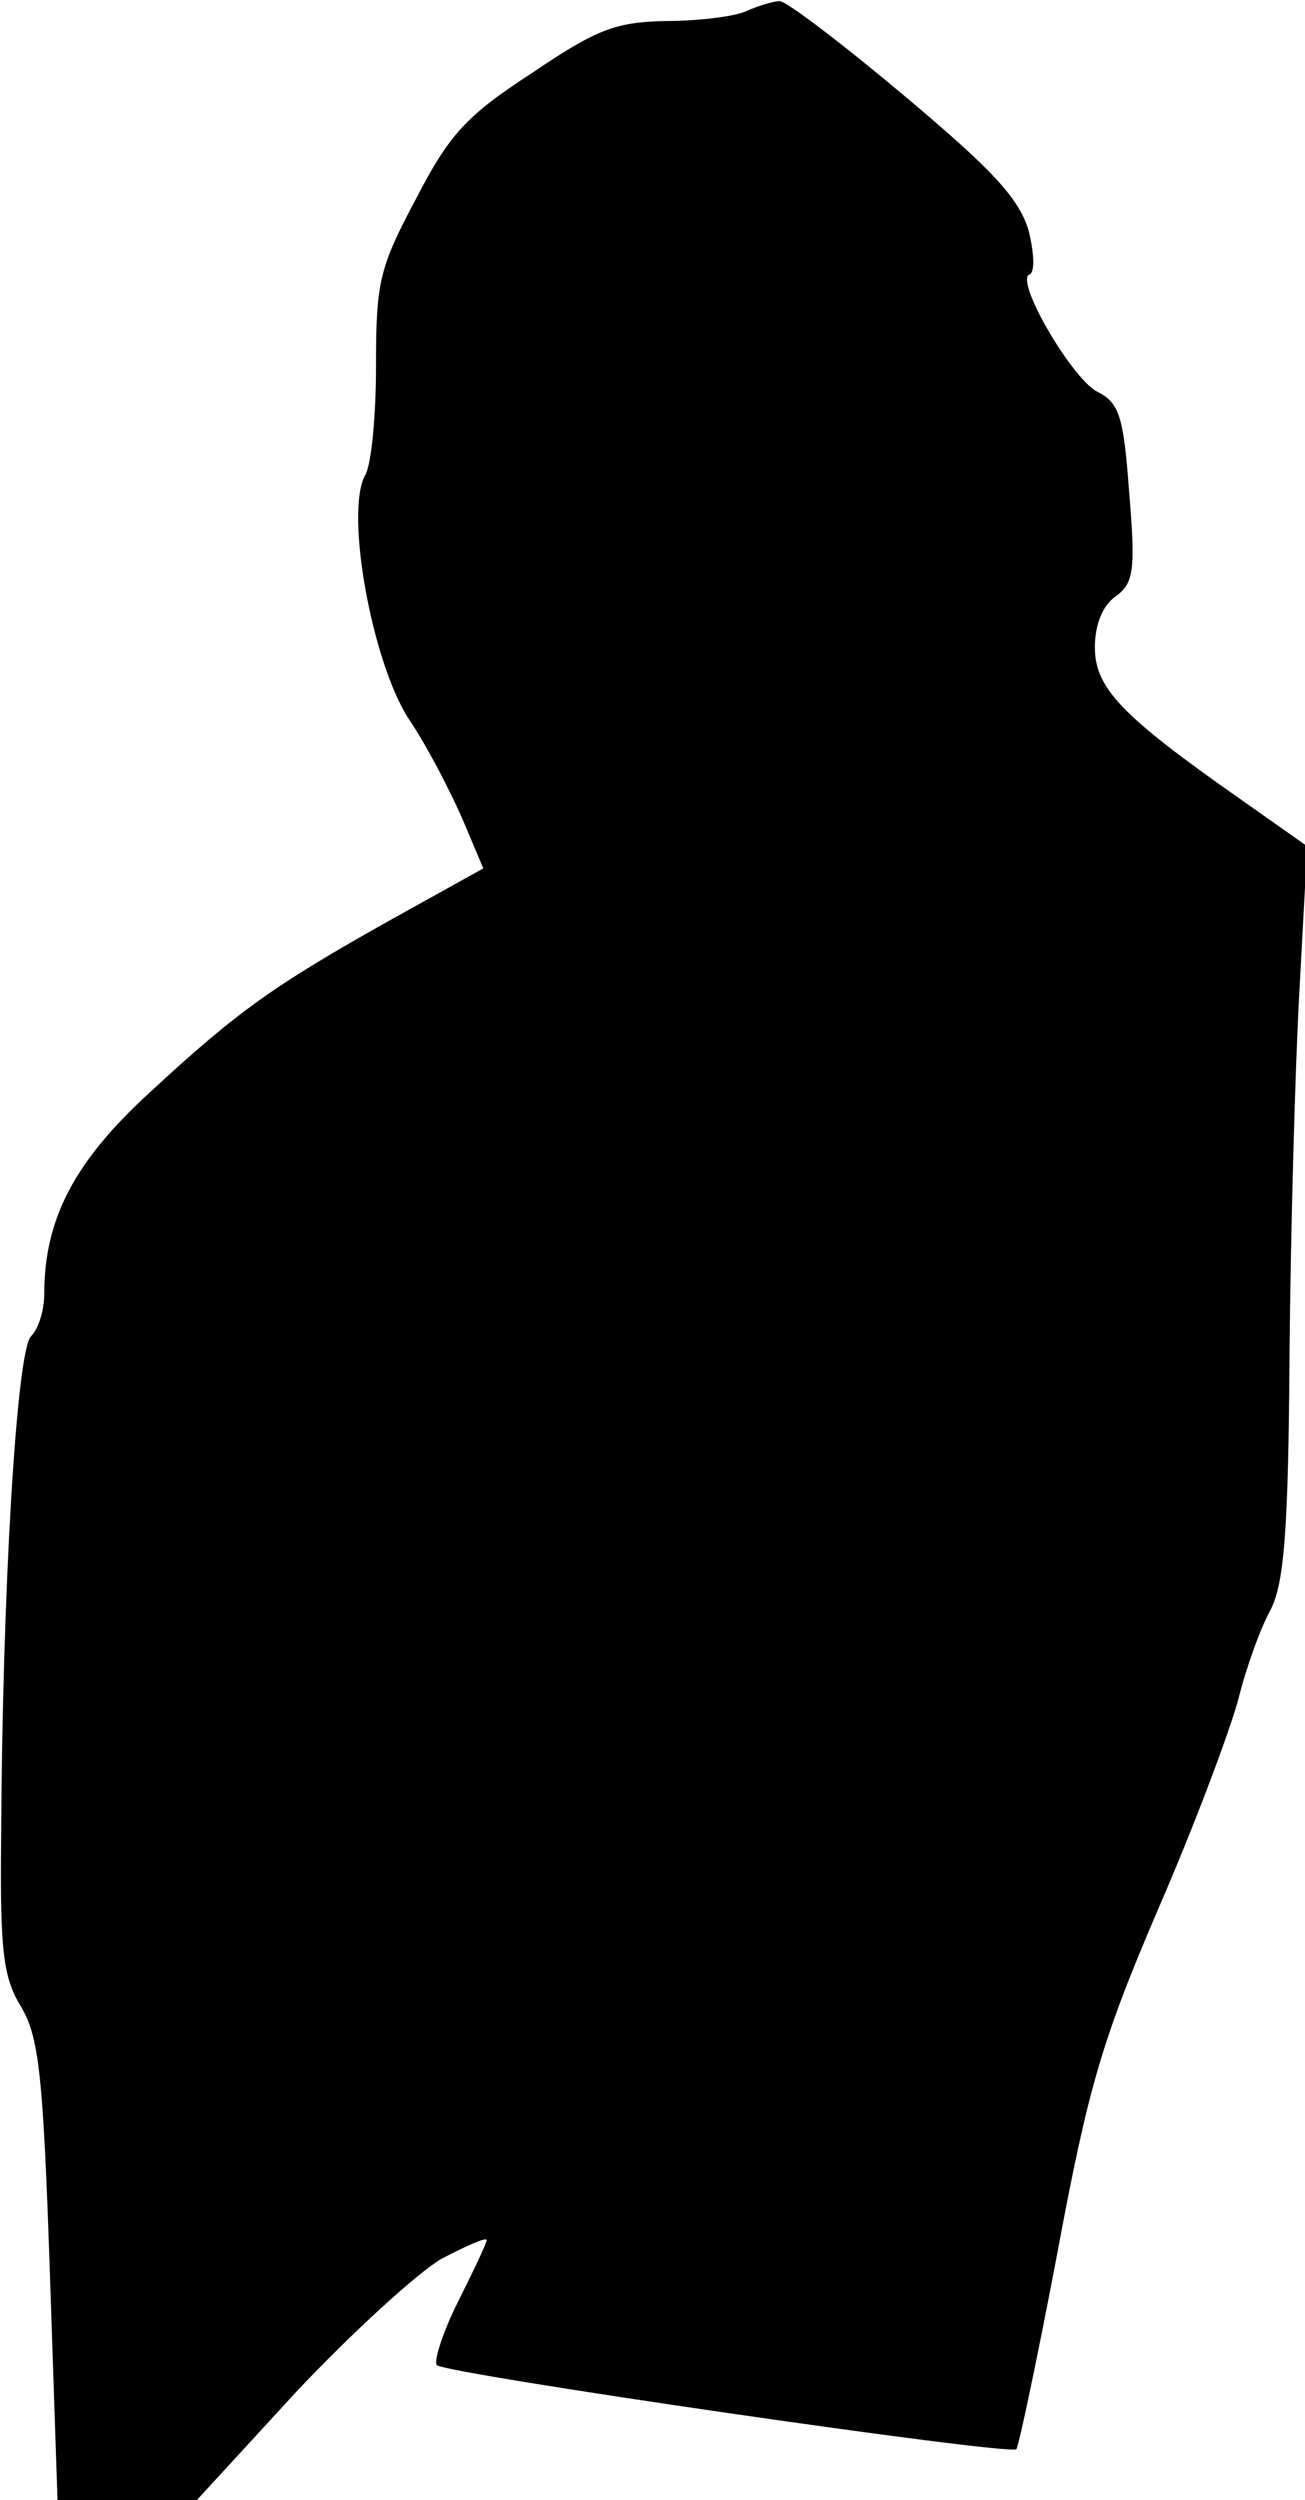 <?xml version="1.0" standalone="no"?>
<!DOCTYPE svg PUBLIC "-//W3C//DTD SVG 20010904//EN"
 "http://www.w3.org/TR/2001/REC-SVG-20010904/DTD/svg10.dtd">
<svg version="1.0" xmlns="http://www.w3.org/2000/svg"
 width="118pt" height="226pt" viewBox="0 0 118 226"
 preserveAspectRatio="xMidYMid meet">
<g transform="translate(0,226) scale(0.1,-0.1)"
fill="#000000" stroke="none">
<path fill="#000000" stroke="none" d="M675 2250 c-11 -5 -44 -9 -73 -9 -45
-1 -62 -7 -121 -47 -60 -39 -75 -56 -105 -114 -33 -62 -36 -75 -36 -150 0 -45
-4 -90 -10 -100 -18 -33 6 -167 39 -219 17 -25 38 -66 49 -91 l19 -45 -81 -45
c-109 -61 -141 -84 -220 -157 -69 -63 -96 -115 -96 -183 0 -14 -5 -31 -12 -38
-13 -13 -26 -231 -27 -456 -1 -100 2 -124 18 -150 16 -27 20 -60 26 -238 l7
-208 63 0 63 0 90 98 c50 53 109 107 131 120 23 12 41 20 41 17 0 -3 -12 -28
-26 -56 -14 -28 -22 -54 -19 -57 8 -8 518 -82 524 -76 2 2 19 82 37 177 28
150 40 192 92 313 33 76 65 162 72 189 7 28 20 64 29 80 12 24 16 70 17 230 1
110 5 259 9 330 l7 130 -61 43 c-107 75 -131 100 -131 137 0 20 7 38 19 46 16
12 18 23 12 94 -5 69 -9 81 -29 91 -23 12 -75 101 -61 106 5 2 4 20 -1 40 -9
29 -32 54 -113 122 -56 47 -106 85 -112 85 -5 0 -19 -4 -30 -9z"/>
</g>
</svg>

